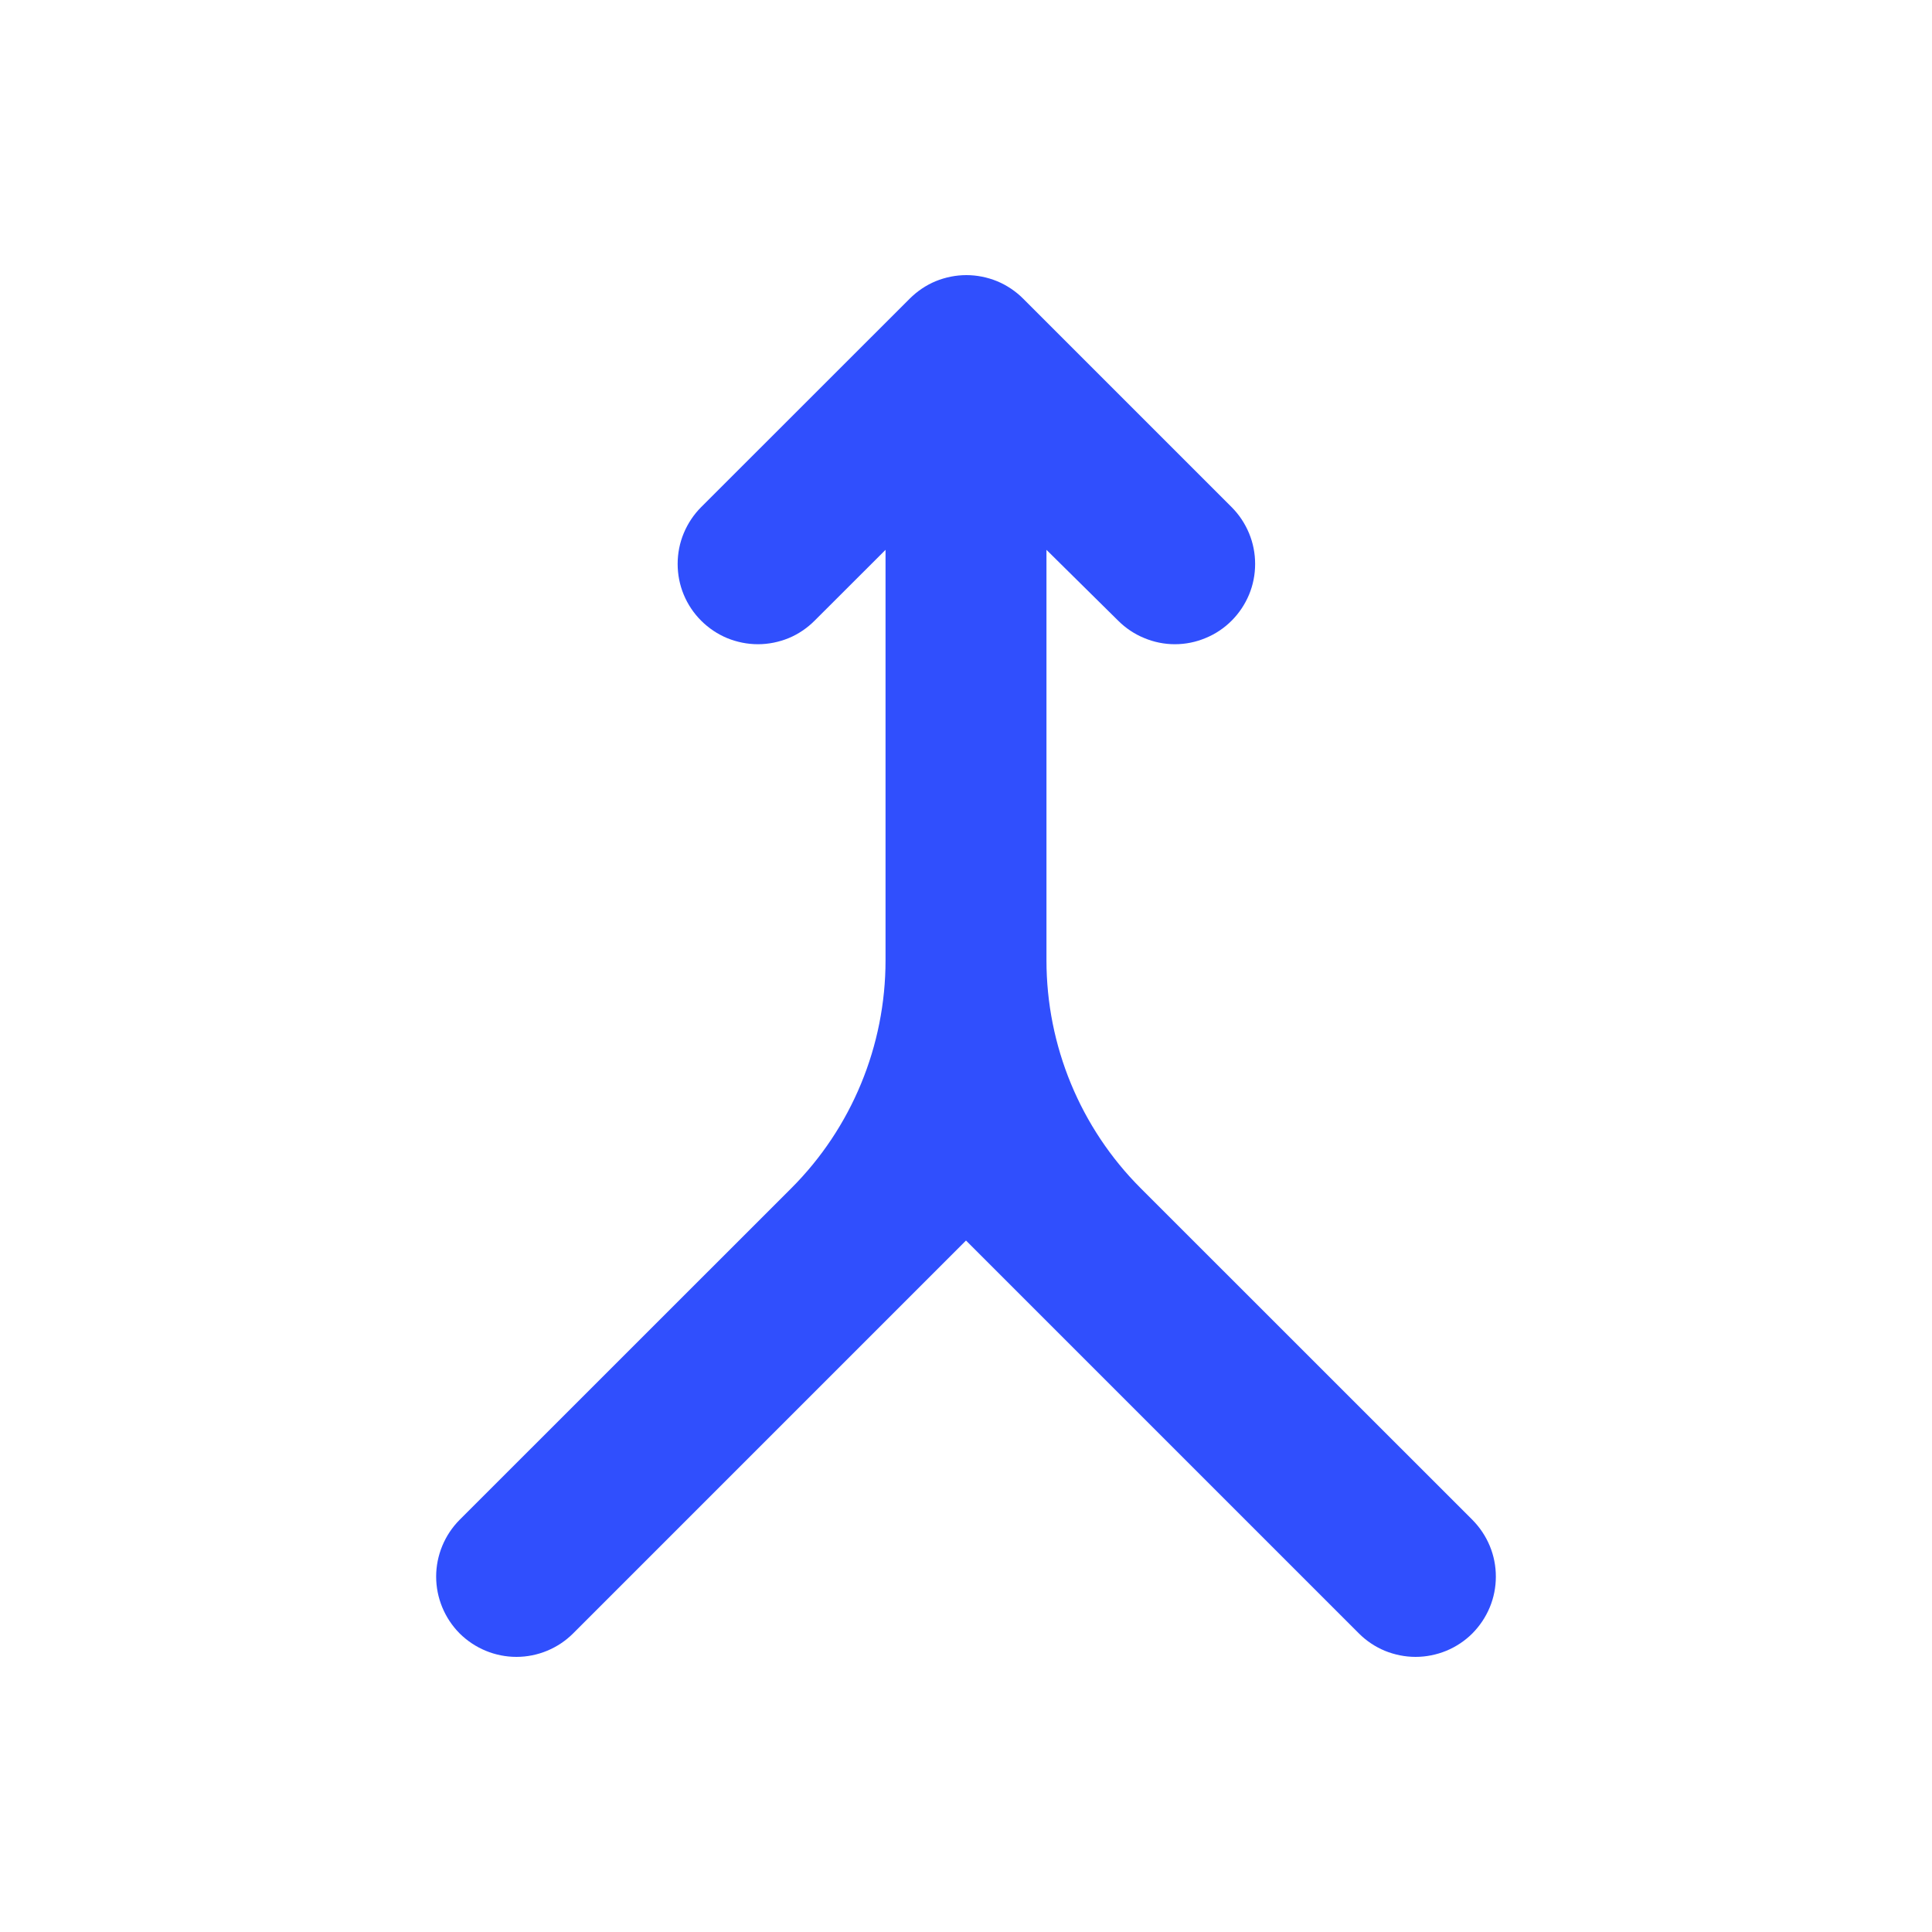 <svg width="20" height="20" viewBox="0 0 20 20" fill="none" xmlns="http://www.w3.org/2000/svg">
<path d="M7.258 6.425C7.181 6.348 7.12 6.257 7.078 6.156C7.036 6.055 7.015 5.947 7.015 5.838C7.015 5.729 7.036 5.62 7.078 5.52C7.12 5.419 7.181 5.327 7.258 5.25L9.417 3.092C9.494 3.015 9.585 2.953 9.686 2.911C9.787 2.87 9.895 2.848 10.004 2.848C10.113 2.848 10.221 2.87 10.322 2.911C10.423 2.953 10.515 3.015 10.592 3.092L12.75 5.25C12.827 5.327 12.888 5.419 12.93 5.52C12.972 5.621 12.993 5.729 12.993 5.838C12.993 5.947 12.972 6.055 12.93 6.156C12.888 6.256 12.827 6.348 12.75 6.425C12.673 6.502 12.581 6.564 12.48 6.605C12.38 6.647 12.272 6.669 12.162 6.669C12.053 6.669 11.945 6.647 11.845 6.605C11.744 6.564 11.652 6.502 11.575 6.425L10.833 5.692V9.942C10.833 10.825 11.183 11.675 11.808 12.3L15.242 15.733C15.319 15.811 15.38 15.902 15.422 16.003C15.464 16.104 15.485 16.212 15.485 16.321C15.485 16.43 15.464 16.538 15.422 16.639C15.38 16.74 15.319 16.831 15.242 16.909C15.165 16.986 15.073 17.047 14.972 17.089C14.871 17.13 14.763 17.152 14.654 17.152C14.545 17.152 14.437 17.13 14.336 17.089C14.235 17.047 14.144 16.986 14.067 16.909L10 12.842L5.933 16.909C5.778 17.064 5.566 17.152 5.346 17.152C5.126 17.152 4.914 17.064 4.758 16.909C4.603 16.753 4.515 16.541 4.515 16.321C4.515 16.101 4.603 15.889 4.758 15.733L8.192 12.3C8.817 11.675 9.167 10.825 9.167 9.942V5.692L8.433 6.425C8.356 6.502 8.265 6.564 8.164 6.606C8.063 6.647 7.955 6.669 7.846 6.669C7.737 6.669 7.629 6.647 7.528 6.606C7.427 6.564 7.335 6.502 7.258 6.425V6.425Z" fill="#304FFD"/>
</svg>
